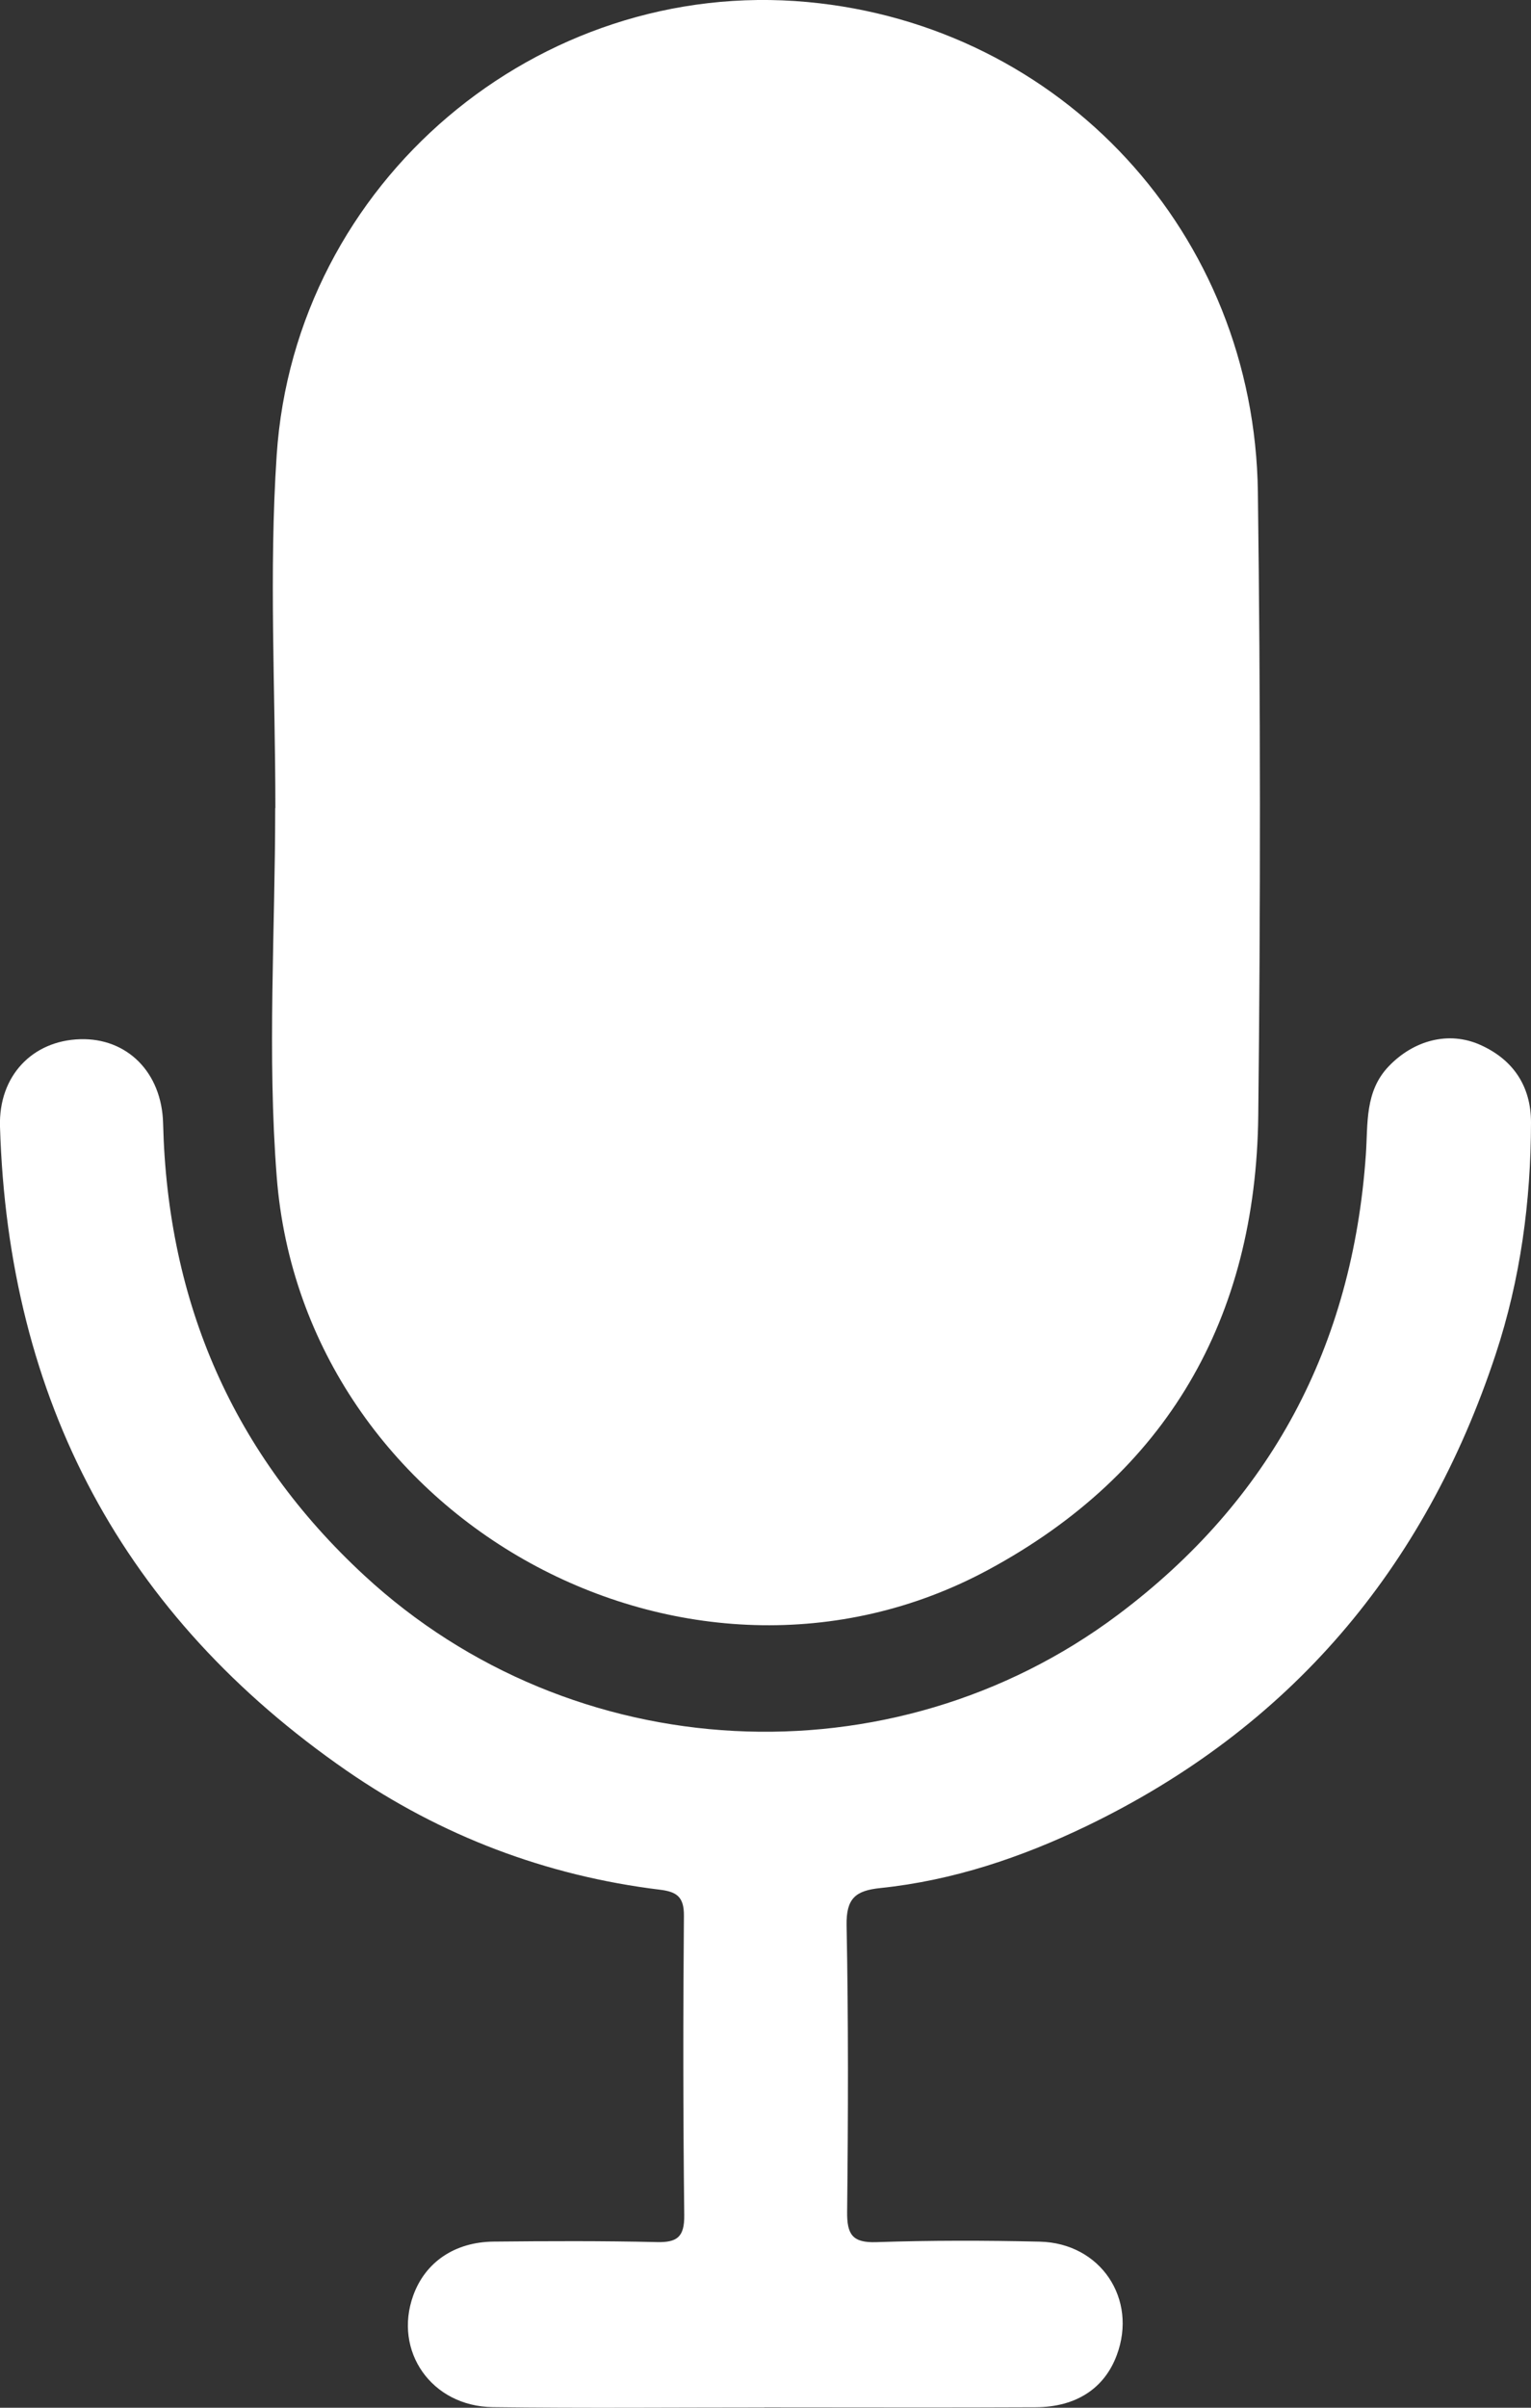 <svg width="28" height="44" viewBox="0 0 28 44" fill="none" xmlns="http://www.w3.org/2000/svg">
<rect x="0" y="0" width="28" height="44" fill="#333333" stroke="none"/>
<g clip-path="url(#clip0_5_1133)">
<path d="M5.036 14.768C5.036 12.618 4.917 10.46 5.06 8.319C5.392 3.322 9.842 -0.417 14.767 0.037C19.416 0.466 22.944 4.265 23.005 8.996C23.054 12.791 23.054 16.588 23.012 20.383C22.97 24.105 21.336 26.924 18.082 28.683C12.595 31.649 5.551 27.793 5.061 21.507C4.886 19.273 5.033 17.014 5.033 14.767H5.035L5.036 14.768Z" fill="white"/>
<path d="M13.977 43.995C12.323 43.995 10.668 44.01 9.013 43.989C7.891 43.976 7.189 42.964 7.559 41.945C7.778 41.342 8.313 40.971 9.028 40.964C10.025 40.954 11.021 40.95 12.016 40.973C12.389 40.982 12.518 40.875 12.514 40.482C12.493 38.657 12.492 36.832 12.508 35.008C12.511 34.657 12.369 34.57 12.067 34.533C9.987 34.279 8.068 33.55 6.344 32.361C2.259 29.539 0.151 25.597 -6.9486e-05 20.588C-0.028 19.661 0.593 19.017 1.465 18.991C2.319 18.965 2.96 19.591 2.983 20.531C3.063 23.813 4.268 26.578 6.663 28.791C10.467 32.308 16.305 32.611 20.446 29.509C23.236 27.419 24.737 24.604 24.98 21.096C25.019 20.534 24.957 19.945 25.399 19.485C25.855 19.01 26.495 18.836 27.073 19.095C27.669 19.361 28.001 19.845 28 20.514C27.998 21.958 27.806 23.381 27.354 24.748C26.055 28.681 23.577 31.585 19.87 33.371C18.677 33.945 17.423 34.366 16.1 34.503C15.646 34.55 15.474 34.691 15.483 35.186C15.517 36.928 15.512 38.672 15.493 40.415C15.488 40.833 15.588 40.989 16.027 40.974C17.022 40.941 18.018 40.942 19.015 40.965C20.128 40.99 20.809 42.012 20.424 43.04C20.199 43.645 19.683 43.988 18.942 43.991C17.287 43.999 15.633 43.993 13.977 43.993V43.995Z" fill="white"/>
</g>
<defs>
<clipPath id="clip0_5_1133">
<rect width="28" height="44" fill="white"/>
</clipPath>
</defs>
</svg>
